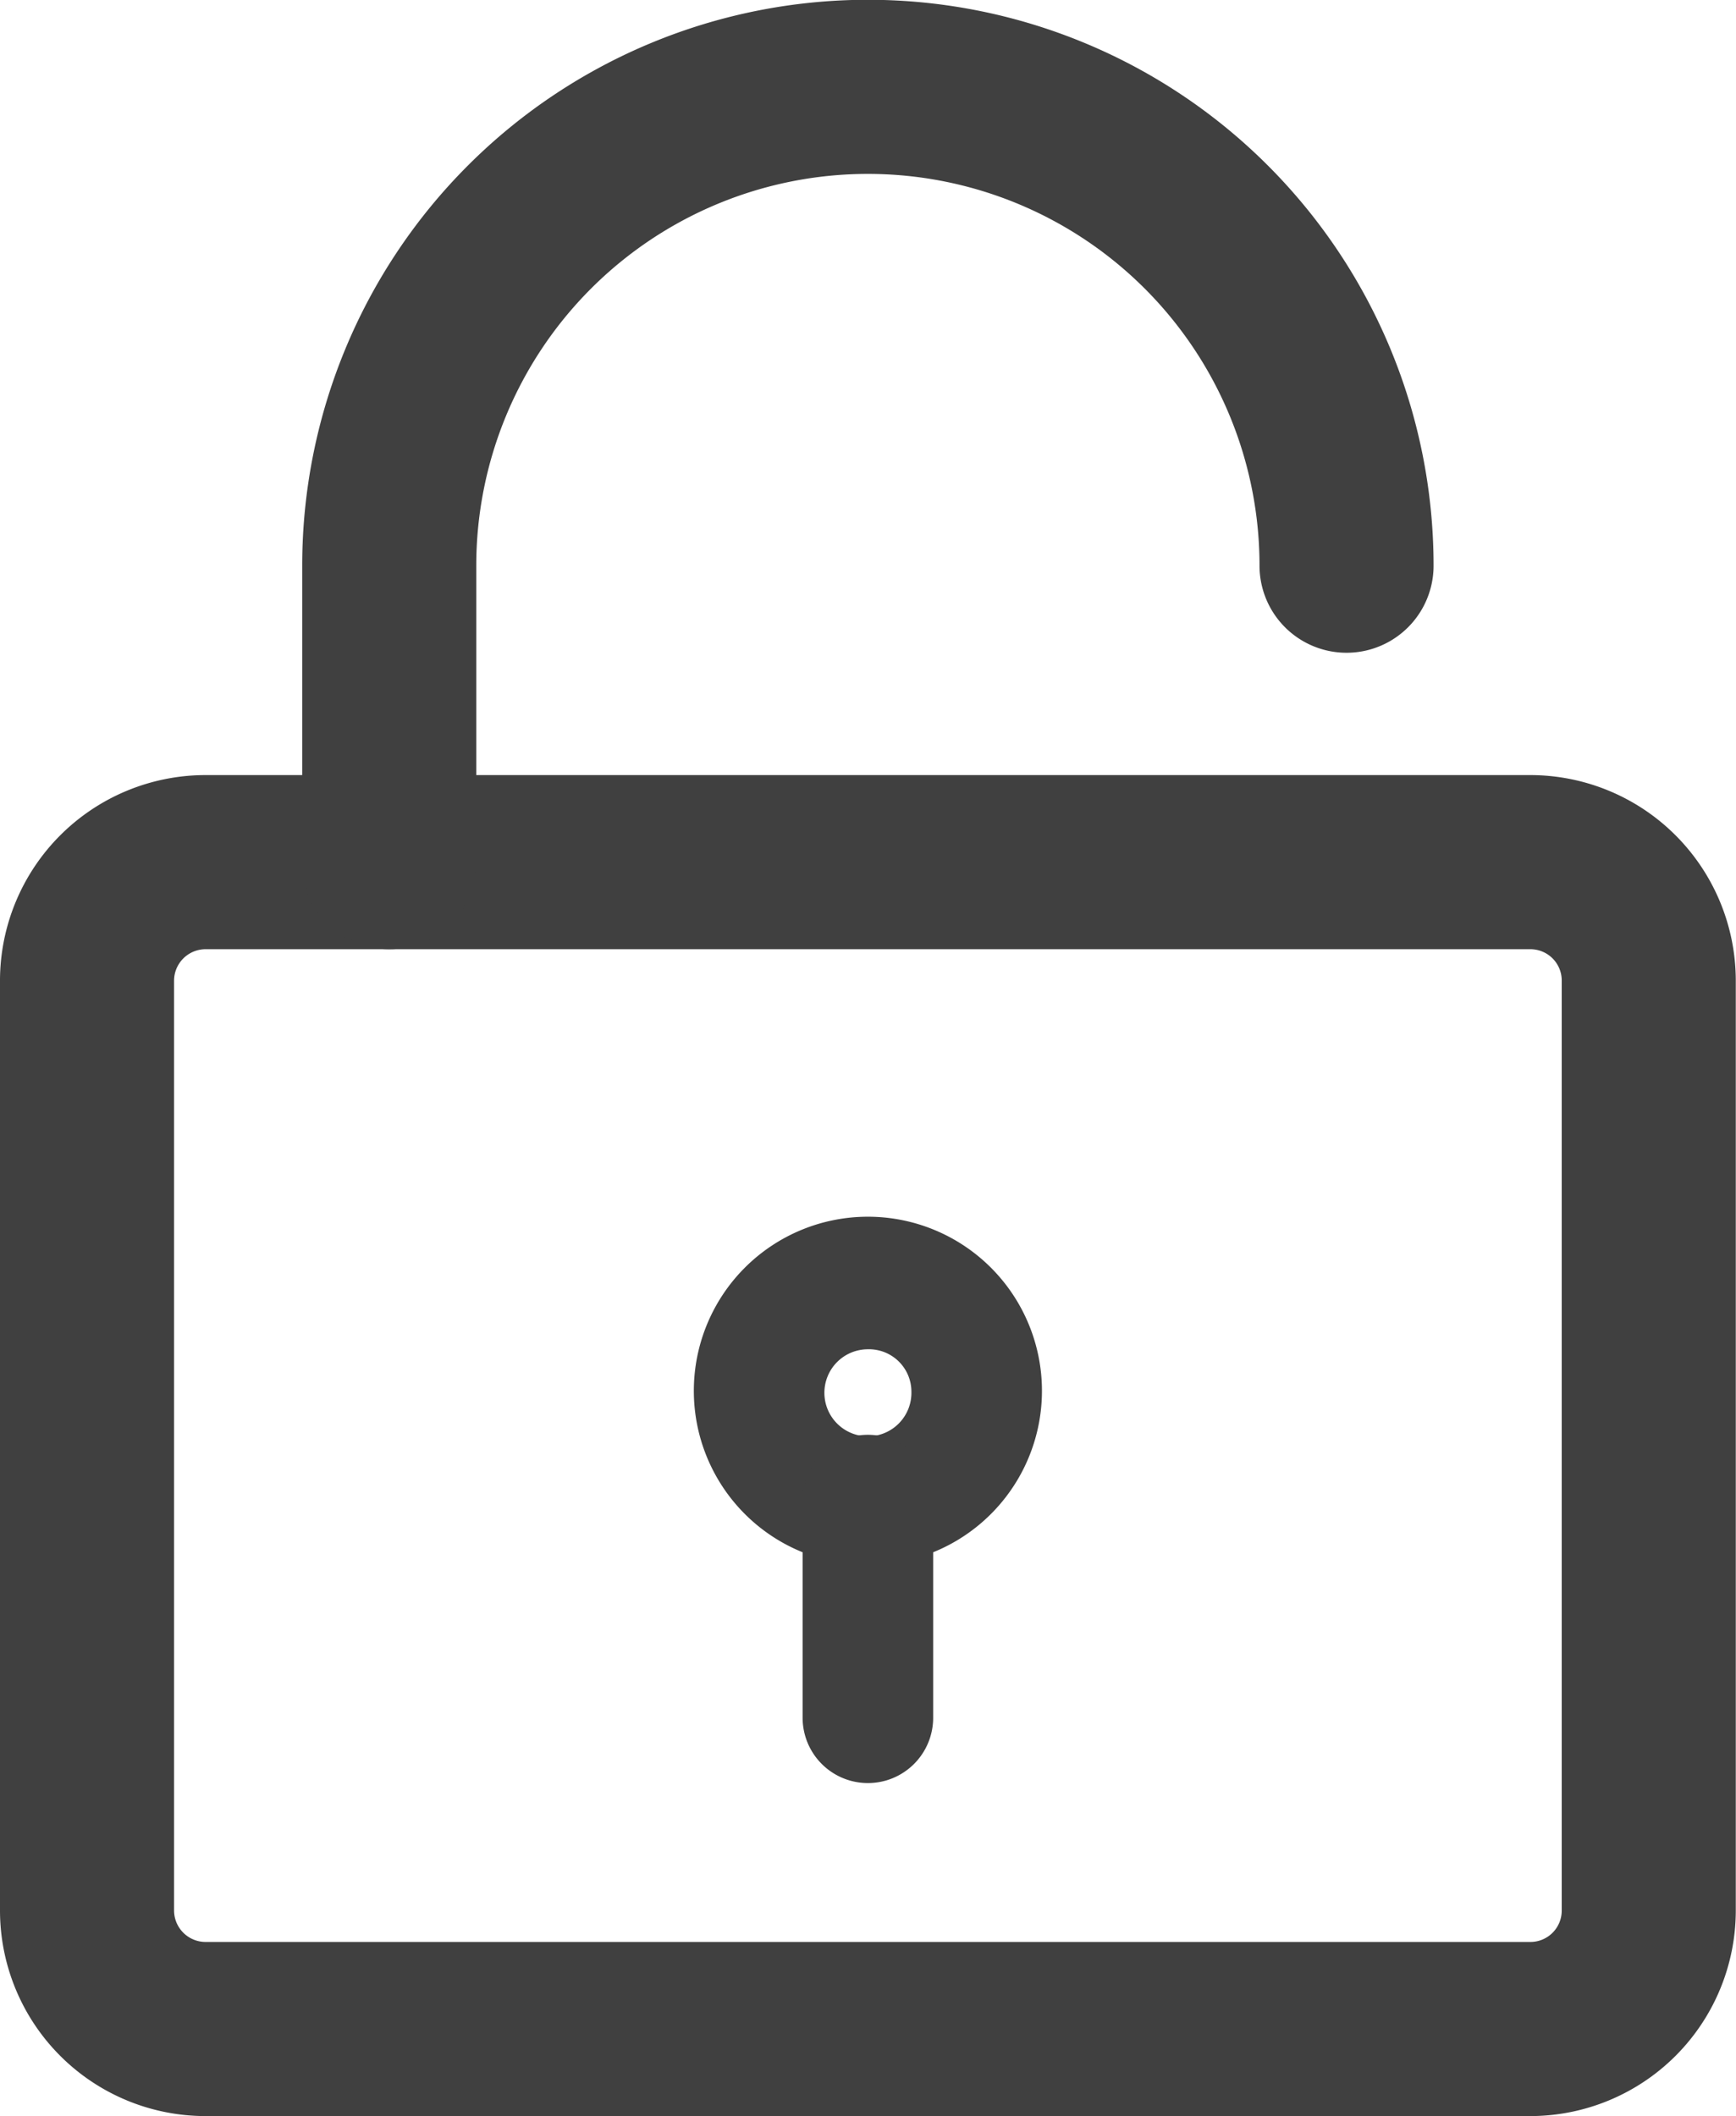 <svg id="아이디찾기" xmlns="http://www.w3.org/2000/svg" viewBox="0 0 79.79 97.22"><defs><style>.cls-1{fill:#404040;}</style></defs><path class="cls-1" d="M80.45,98.61H19.55a9.45,9.45,0,0,1-9.44-9.45V46.4A9.45,9.45,0,0,1,19.55,37h60.9a9.45,9.45,0,0,1,9.44,9.45V89.16A9.45,9.45,0,0,1,80.45,98.61ZM19.55,45a1.45,1.45,0,0,0-1.44,1.45V89.16a1.45,1.45,0,0,0,1.44,1.45h60.9a1.44,1.44,0,0,0,1.44-1.45V46.4A1.44,1.44,0,0,0,80.45,45Z" transform="translate(-10.11 -1.39)"/><path class="cls-1" d="M50,73.29a8,8,0,1,1,8-8A8,8,0,0,1,50,73.29Zm0-9.91a2,2,0,1,0,2,1.95A1.95,1.95,0,0,0,50,63.38Z" transform="translate(-10.11 -1.39)"/><path class="cls-1" d="M50,83.31a3,3,0,0,1-3-3v-10a3,3,0,0,1,6,0v10A3,3,0,0,1,50,83.31Z" transform="translate(-10.11 -1.39)"/><path class="cls-1" d="M28,45a4,4,0,0,1-4-4V27.38a26,26,0,0,1,52,0,4,4,0,0,1-8,0,18,18,0,1,0-36,0V41A4,4,0,0,1,28,45Z" transform="translate(-10.11 -1.39)"/></svg>